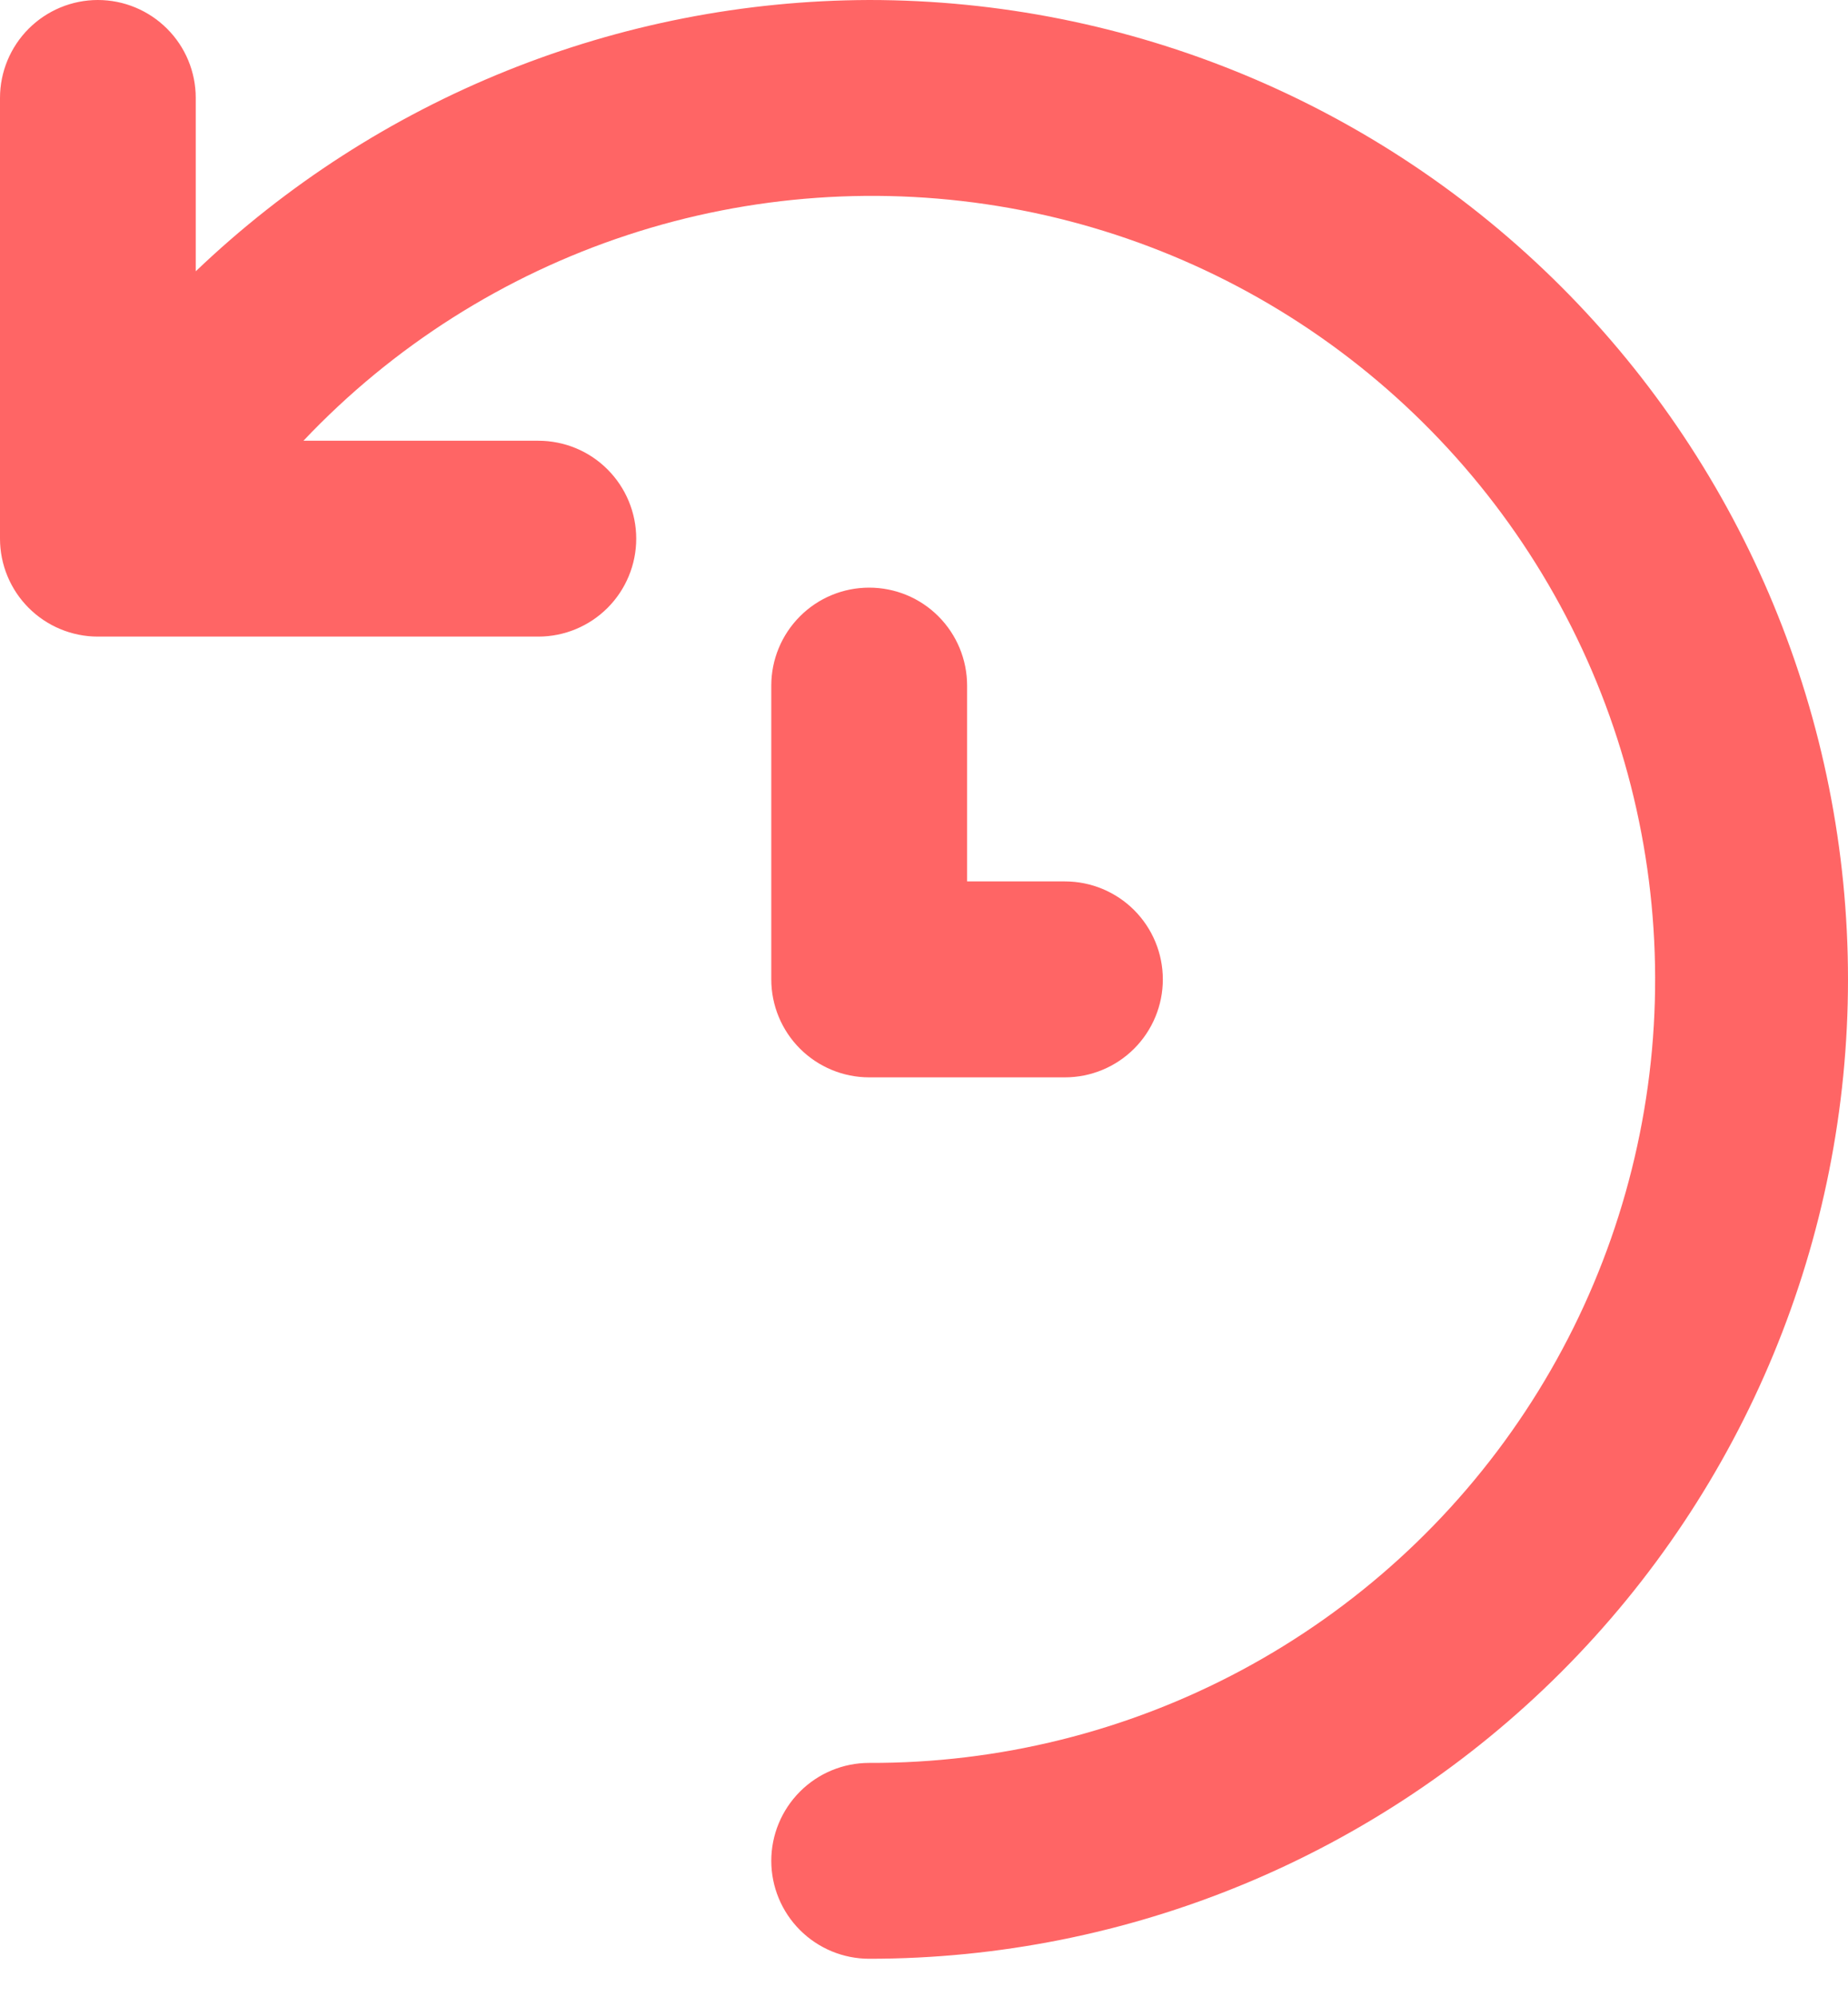 <svg width="25" height="27" viewBox="0 0 25 27" fill="none" xmlns="http://www.w3.org/2000/svg">
<path d="M11.758 0C8.364 0.01 5.103 1.323 2.648 3.668V1.324C2.648 0.973 2.509 0.636 2.26 0.388C2.012 0.14 1.675 0 1.324 0C0.973 0 0.636 0.14 0.388 0.388C0.14 0.636 0 0.973 0 1.324V7.283C0 7.634 0.14 7.971 0.388 8.219C0.636 8.467 0.973 8.607 1.324 8.607H7.283C7.634 8.607 7.971 8.467 8.219 8.219C8.467 7.971 8.607 7.634 8.607 7.283C8.607 6.932 8.467 6.595 8.219 6.347C7.971 6.098 7.634 5.959 7.283 5.959H4.105C5.312 4.684 6.817 3.728 8.485 3.179C10.153 2.63 11.931 2.505 13.66 2.813C15.389 3.122 17.014 3.856 18.388 4.948C19.763 6.041 20.845 7.458 21.536 9.072C22.227 10.686 22.506 12.447 22.348 14.196C22.189 15.945 21.599 17.627 20.629 19.091C19.66 20.555 18.341 21.755 16.793 22.583C15.245 23.411 13.514 23.841 11.758 23.835C11.407 23.835 11.07 23.974 10.822 24.223C10.574 24.471 10.434 24.808 10.434 25.159C10.434 25.51 10.574 25.847 10.822 26.095C11.07 26.343 11.407 26.483 11.758 26.483C15.27 26.483 18.638 25.088 21.122 22.605C23.605 20.121 25 16.753 25 13.242C25 9.73 23.605 6.362 21.122 3.878C18.638 1.395 15.27 0 11.758 0V0ZM11.758 7.945C11.407 7.945 11.07 8.084 10.822 8.333C10.574 8.581 10.434 8.918 10.434 9.269V13.242C10.434 13.593 10.574 13.93 10.822 14.178C11.07 14.426 11.407 14.566 11.758 14.566H14.407C14.758 14.566 15.095 14.426 15.343 14.178C15.591 13.93 15.731 13.593 15.731 13.242C15.731 12.89 15.591 12.553 15.343 12.305C15.095 12.057 14.758 11.917 14.407 11.917H13.083V9.269C13.083 8.918 12.943 8.581 12.695 8.333C12.447 8.084 12.11 7.945 11.758 7.945Z" fill="#FF6565"/>
</svg>

